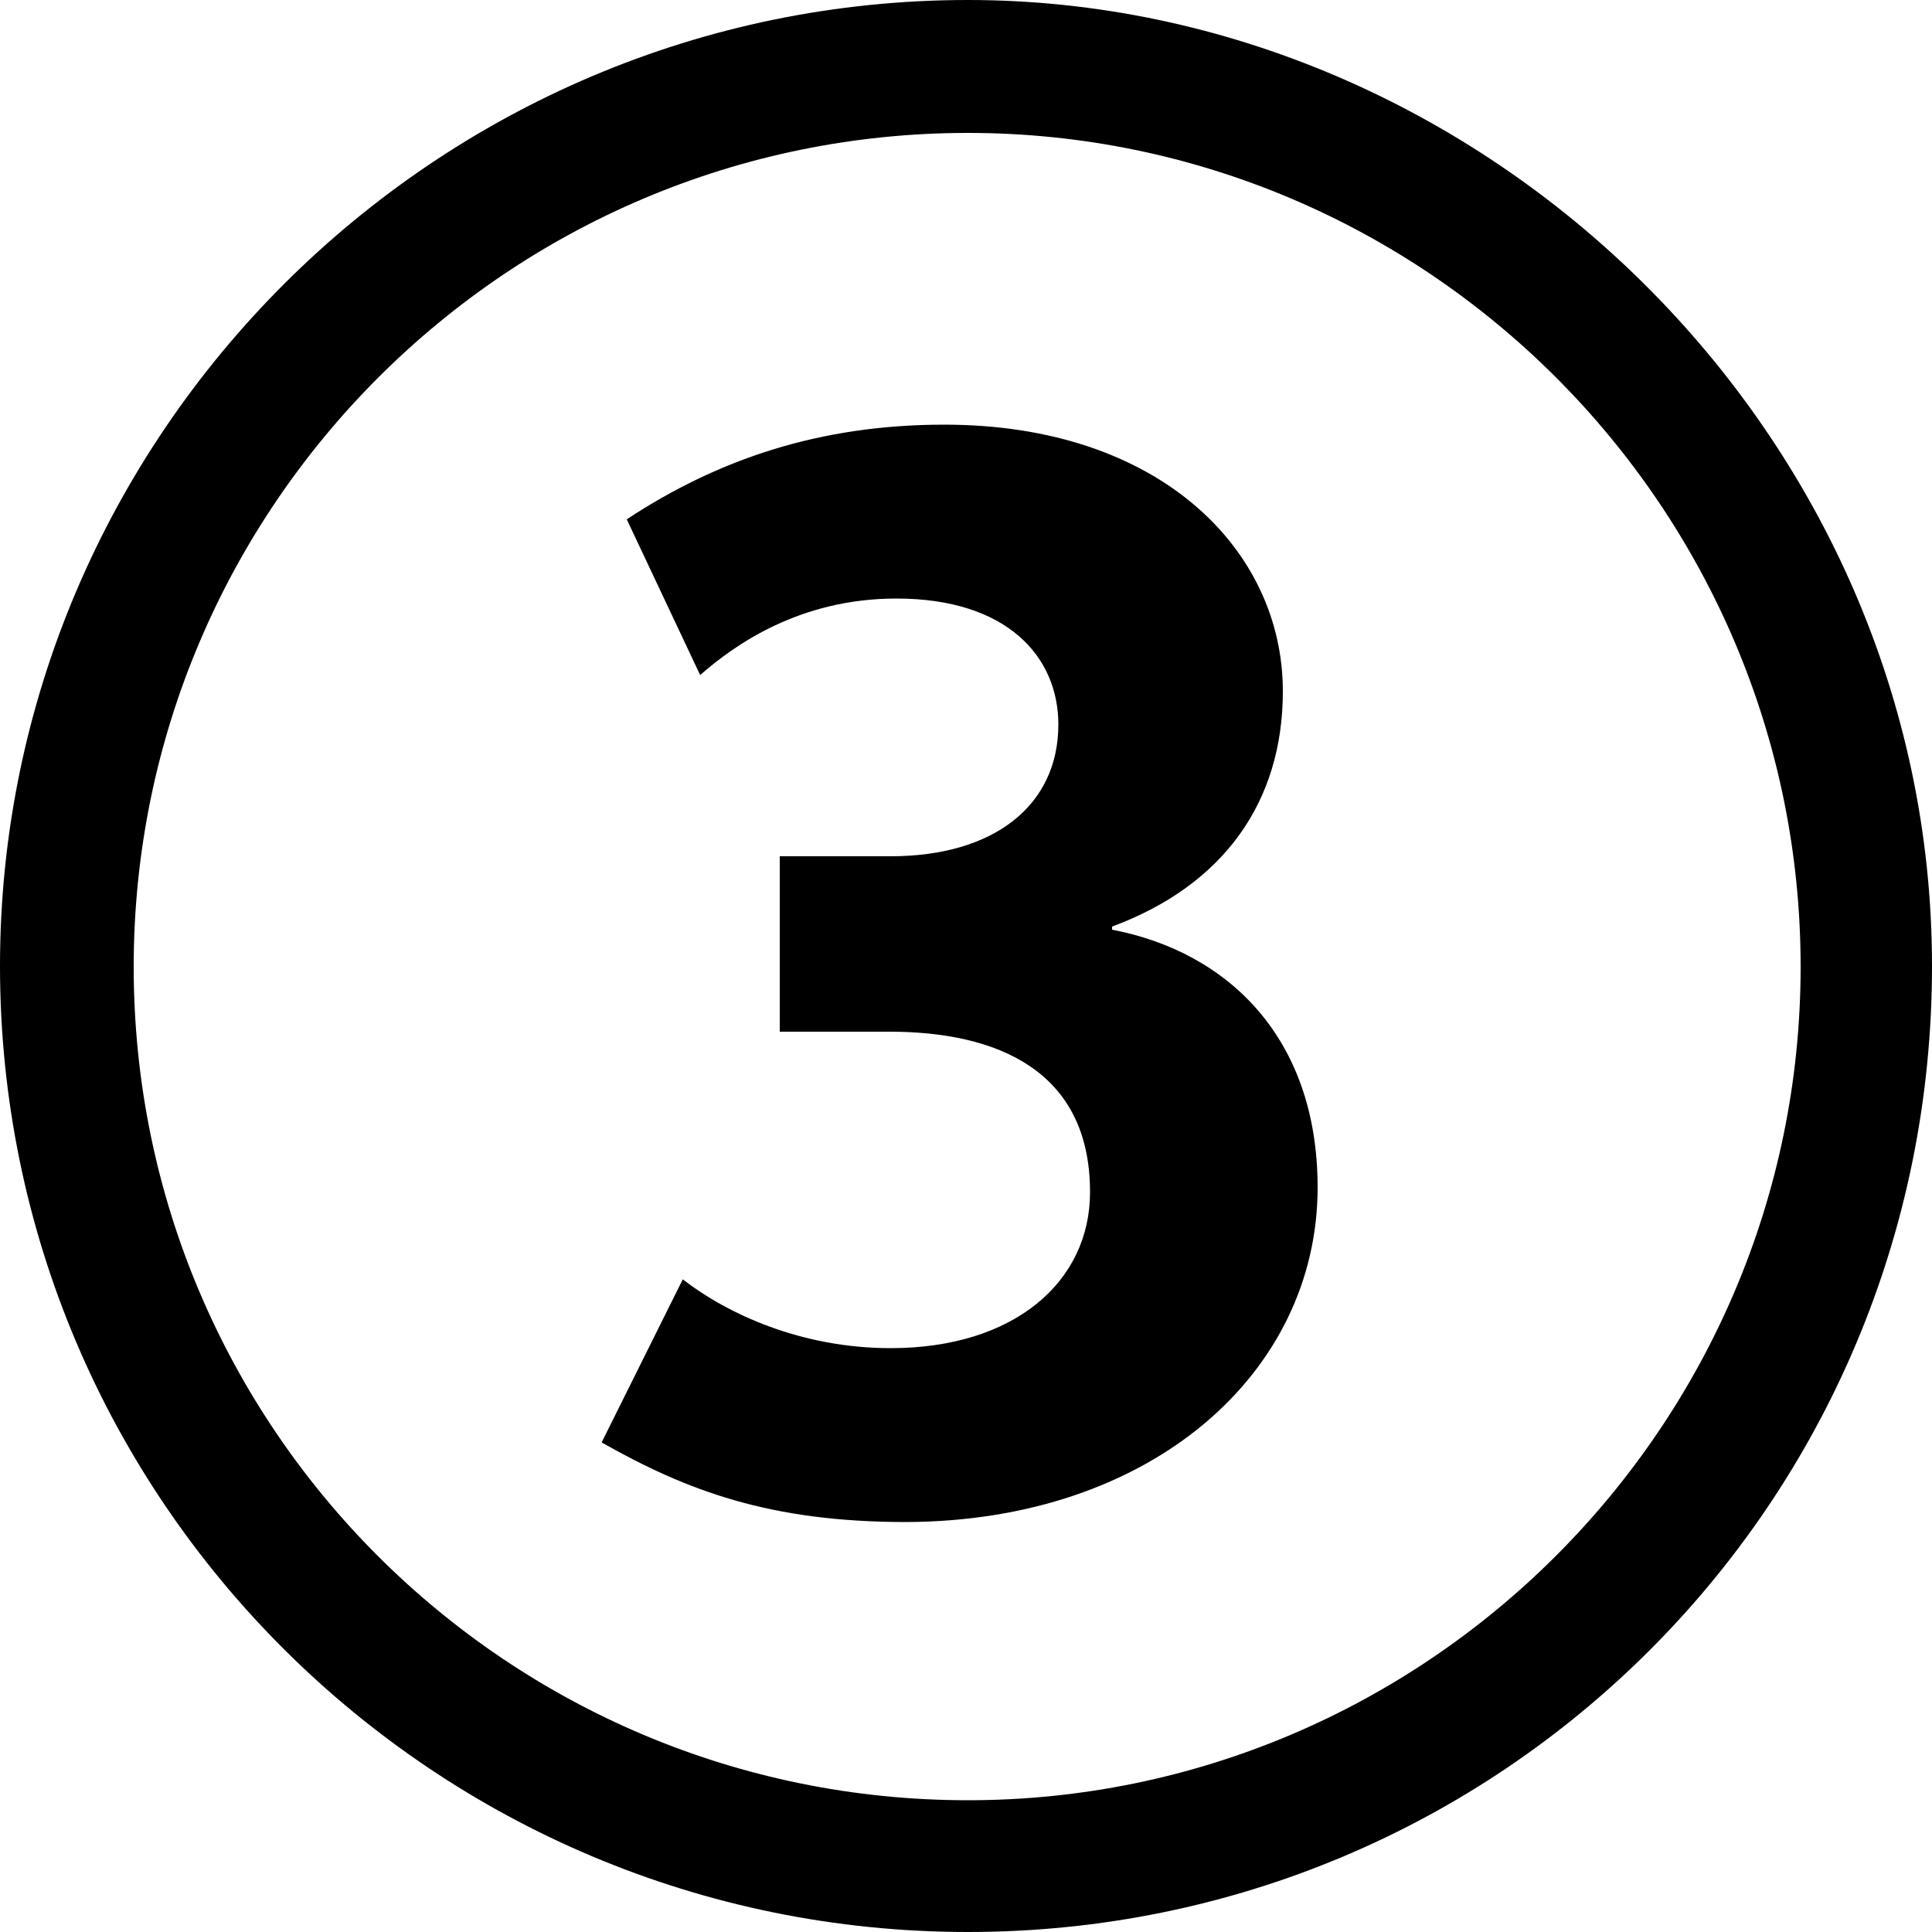<svg version="1.1" id="Calque_1" x="0" y="0" viewBox="0 0 500 500" xml:space="preserve"><path class="st1" d="M341 307.3c0-38.4-22.9-60.9-53.2-66.7v-.8c29.1-10.8 44.2-32.5 44.2-60.9 0-36.5-31.8-69-87.6-69-32.2 0-58.5 8.9-82.2 24.5l19 40.3c8.8-7.7 25.6-19.8 50.8-19.8 28.7 0 41.9 15.1 41.9 32.6 0 20.9-16.6 34.1-43.4 34.1h-28.7V267h28.4c27.9 0 51.9 10.1 51.9 41.5 0 23.3-19.7 40.4-51.6 40.4-23.2 0-42.3-8.9-53.8-17.8l-21 42.2c22.1 12.5 43.5 20.6 78.8 20.6 63.5-.2 106.5-38.6 106.5-86.6"/><path class="st1" d="M500 250c0 138.9-111.7 250-249.5 250C112.6 500 0 388.3 0 250 0 112.6 112.6 0 250.5 0 383.9 0 500 112 500 250m-34 .2c0-119.1-97.1-215.8-215.5-215.8-118.9 0-215.9 96.7-215.9 215.8 0 119.5 97 215.7 215.9 215.7 118.4 0 215.5-96.7 215.5-215.7"/></svg>